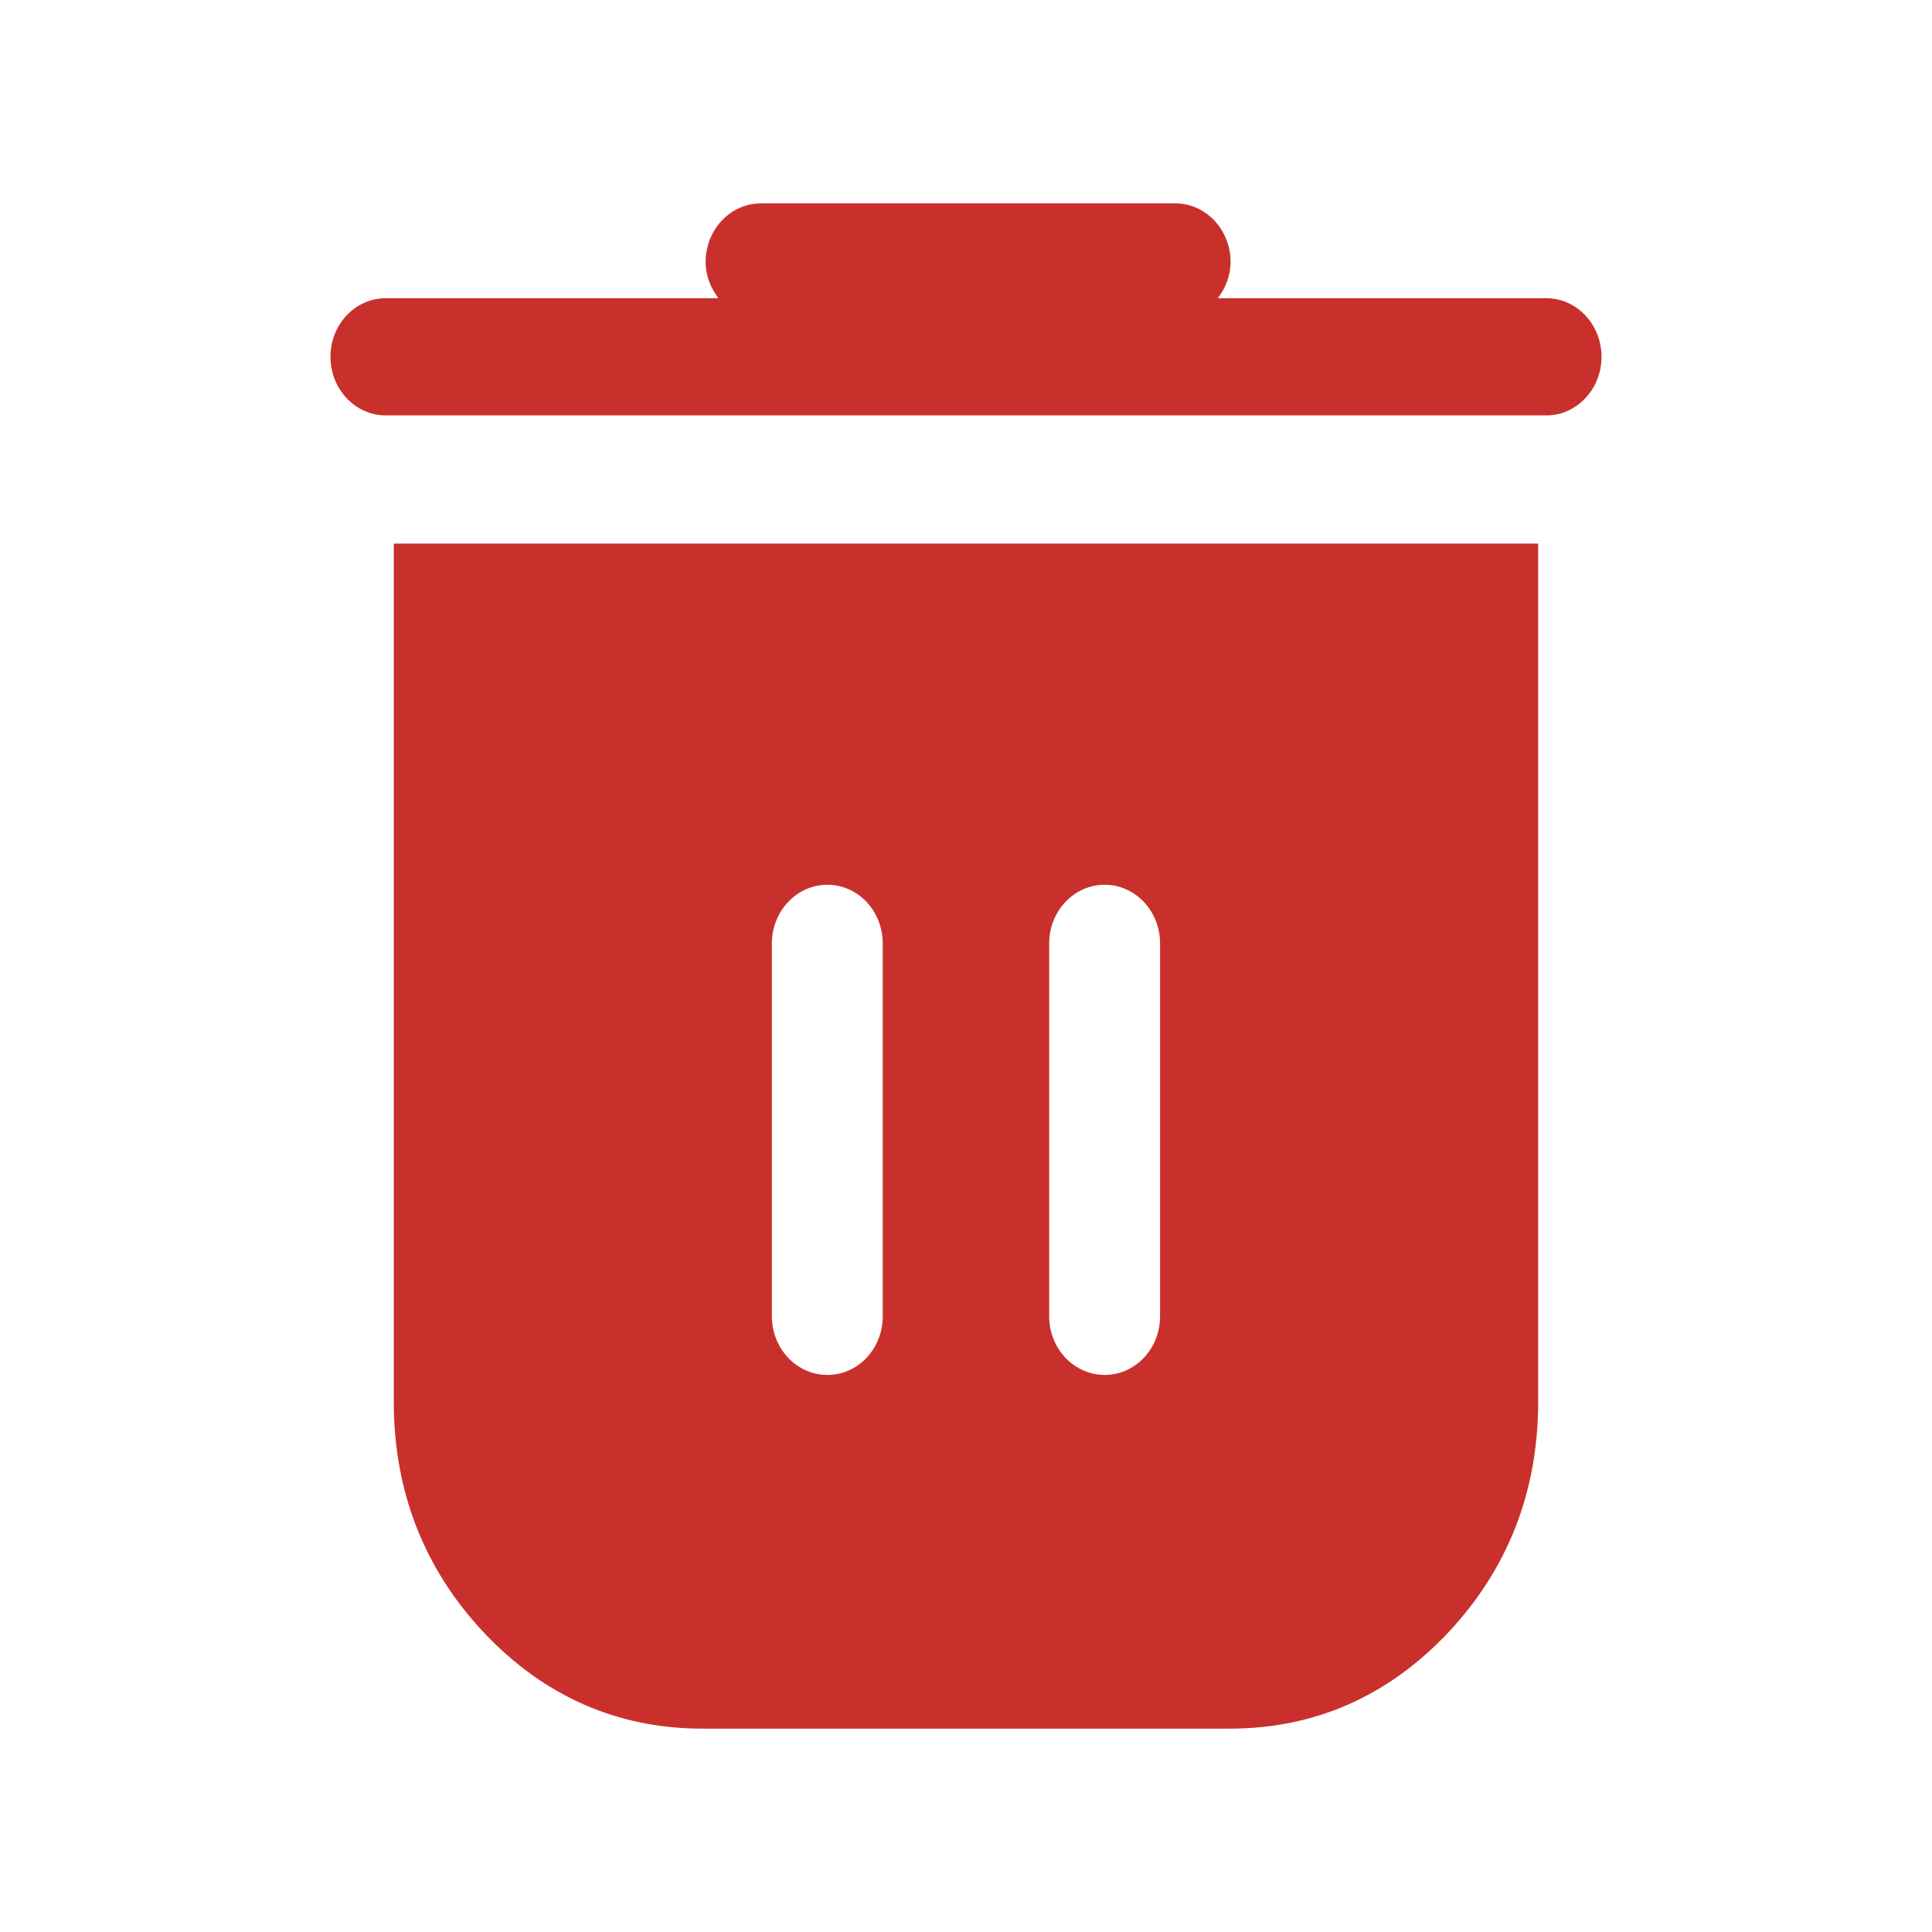 <?xml version="1.0" encoding="utf-8"?>
<!-- Generator: Adobe Illustrator 16.0.0, SVG Export Plug-In . SVG Version: 6.00 Build 0)  -->
<!DOCTYPE svg PUBLIC "-//W3C//DTD SVG 1.1//EN" "http://www.w3.org/Graphics/SVG/1.1/DTD/svg11.dtd">
<svg version="1.1" id="Layer_1" xmlns="http://www.w3.org/2000/svg" xmlns:xlink="http://www.w3.org/1999/xlink" x="0px" y="0px"
	 width="38px" height="38px" viewBox="0 0 38 38" enable-background="new 0 0 38 38" xml:space="preserve">
<g>
	<path fill="#C9302C" d="M7.745,10.692V27.57c0,1.766,0.6,3.296,1.777,4.546C10.703,33.365,12.148,34,13.814,34h10.373
		c1.668,0,3.112-0.635,4.292-1.884c1.176-1.249,1.775-2.778,1.775-4.546V10.692H7.745z M17.362,25.891
		c0,0.637-0.485,1.152-1.089,1.152c-0.601,0-1.091-0.516-1.091-1.152v-7.336c0-0.636,0.49-1.153,1.091-1.153
		c0.604,0,1.089,0.517,1.089,1.153V25.891z M22.817,25.891c0,0.637-0.488,1.152-1.089,1.152c-0.603,0-1.092-0.516-1.092-1.152
		v-7.336c0-0.636,0.489-1.153,1.092-1.153c0.601,0,1.089,0.517,1.089,1.153V25.891z"/>
	<path fill="#C9302C" d="M30.411,5.865h-6.458c0.15-0.2,0.251-0.438,0.251-0.712C24.204,4.517,23.717,4,23.115,4h-8.147
		c-0.603,0-1.089,0.517-1.089,1.153c0,0.274,0.103,0.514,0.25,0.712H7.59c-0.603,0-1.09,0.516-1.09,1.152
		c0,0.637,0.487,1.154,1.09,1.154h22.821c0.602,0,1.089-0.517,1.089-1.153C31.5,6.382,31.013,5.865,30.411,5.865z"/>
</g>
</svg>
